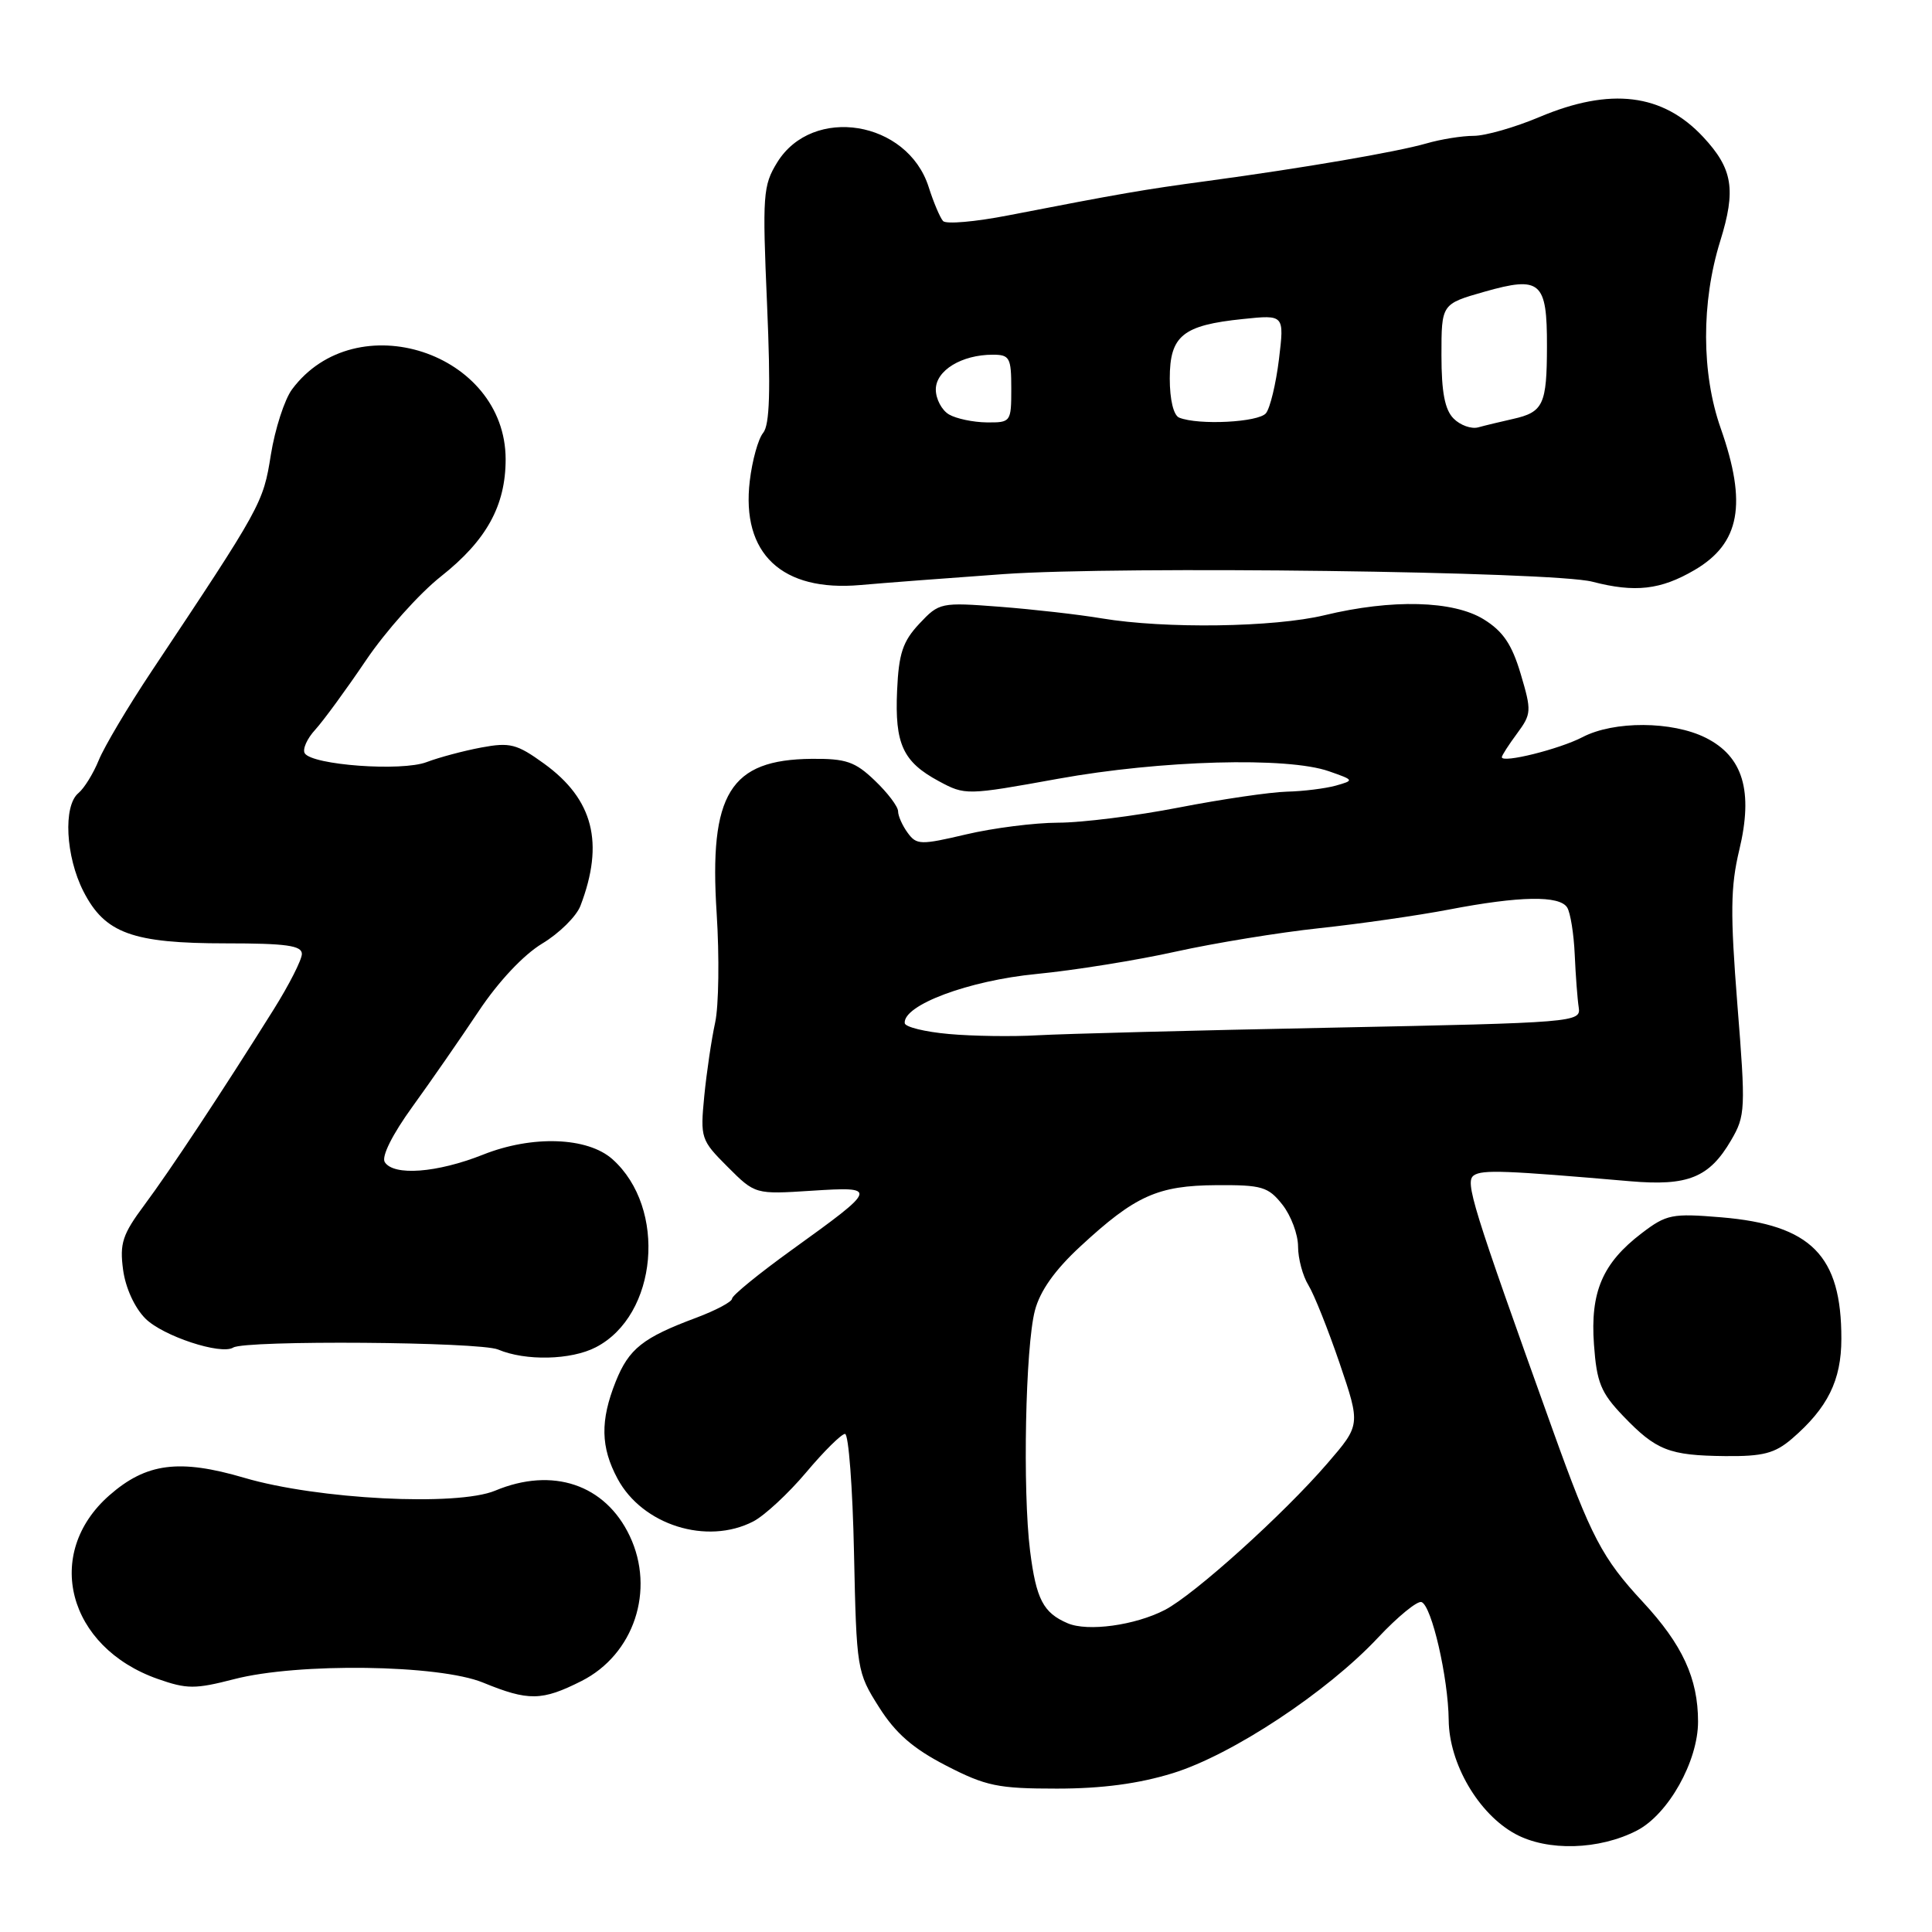 <?xml version="1.0" encoding="UTF-8" standalone="no"?>
<!DOCTYPE svg PUBLIC "-//W3C//DTD SVG 1.1//EN" "http://www.w3.org/Graphics/SVG/1.1/DTD/svg11.dtd" >
<svg xmlns="http://www.w3.org/2000/svg" xmlns:xlink="http://www.w3.org/1999/xlink" version="1.1" viewBox="0 0 256 256">
 <g >
 <path fill="currentColor"
d=" M 216.91 242.55 C 221.06 240.40 225.00 233.38 225.00 228.13 C 225.00 222.40 222.93 217.92 217.69 212.27 C 212.30 206.47 210.83 203.65 205.76 189.52 C 194.99 159.51 194.08 156.57 195.30 155.74 C 196.42 154.97 199.47 155.09 216.00 156.52 C 223.67 157.18 226.49 156.04 229.38 151.09 C 231.28 147.84 231.32 146.99 230.21 133.09 C 229.26 121.00 229.30 117.49 230.46 112.64 C 232.34 104.82 230.97 100.23 226.00 97.75 C 221.57 95.54 213.86 95.50 209.70 97.67 C 206.63 99.27 199.00 101.17 199.00 100.33 C 199.00 100.10 199.91 98.69 201.02 97.19 C 202.93 94.60 202.96 94.21 201.50 89.30 C 200.33 85.37 199.16 83.65 196.61 82.07 C 192.57 79.57 184.45 79.36 175.50 81.52 C 168.81 83.13 154.40 83.34 146.00 81.94 C 142.97 81.43 136.90 80.74 132.50 80.40 C 124.65 79.80 124.45 79.84 121.82 82.64 C 119.62 84.99 119.09 86.58 118.87 91.50 C 118.55 98.59 119.64 100.95 124.40 103.51 C 127.89 105.39 128.06 105.39 140.21 103.19 C 153.81 100.73 170.60 100.26 176.10 102.20 C 179.45 103.37 179.47 103.40 177.00 104.10 C 175.62 104.48 172.70 104.85 170.50 104.90 C 168.30 104.96 161.87 105.90 156.21 107.00 C 150.56 108.10 143.36 109.01 140.21 109.01 C 137.07 109.02 131.58 109.72 128.02 110.56 C 121.98 111.98 121.45 111.97 120.27 110.35 C 119.57 109.40 119.00 108.11 119.00 107.50 C 119.00 106.88 117.62 105.05 115.93 103.44 C 113.31 100.92 112.10 100.51 107.56 100.55 C 96.72 100.65 93.94 105.17 94.96 121.00 C 95.33 126.78 95.24 133.30 94.76 135.50 C 94.28 137.70 93.63 142.08 93.32 145.23 C 92.78 150.80 92.87 151.07 96.41 154.61 C 100.06 158.26 100.06 158.26 107.53 157.78 C 116.42 157.21 116.36 157.38 104.90 165.63 C 100.56 168.76 97.00 171.66 97.00 172.08 C 97.00 172.49 94.86 173.63 92.25 174.61 C 85.17 177.25 83.33 178.71 81.58 183.08 C 79.52 188.25 79.58 191.75 81.83 195.94 C 85.12 202.08 93.67 204.77 99.81 201.60 C 101.30 200.83 104.46 197.90 106.82 195.10 C 109.18 192.29 111.50 190.00 111.97 190.00 C 112.44 190.00 112.98 197.09 113.16 205.75 C 113.49 221.24 113.55 221.59 116.47 226.20 C 118.67 229.68 120.98 231.69 125.36 233.95 C 130.64 236.67 132.23 237.00 140.04 237.00 C 146.02 237.00 150.88 236.35 155.39 234.96 C 163.24 232.54 175.86 224.20 182.60 216.99 C 185.20 214.22 187.79 212.10 188.35 212.28 C 189.70 212.73 191.90 222.31 191.96 227.91 C 192.01 233.69 195.91 240.36 200.79 243.01 C 205.06 245.33 211.90 245.14 216.91 242.55 Z  M 77.04 222.75 C 84.00 219.24 86.85 210.70 83.44 203.52 C 80.20 196.69 73.22 194.34 65.61 197.52 C 60.57 199.62 42.08 198.68 32.38 195.82 C 23.75 193.28 19.38 193.85 14.49 198.14 C 5.70 205.86 8.96 218.25 20.88 222.46 C 24.77 223.83 25.85 223.83 31.01 222.50 C 39.47 220.30 58.16 220.56 64.00 222.95 C 70.03 225.42 71.80 225.39 77.04 222.75 Z  M 237.43 190.65 C 242.17 186.57 243.99 182.91 243.99 177.40 C 244.01 166.36 240.00 162.30 228.07 161.30 C 221.55 160.76 220.82 160.90 217.53 163.41 C 212.34 167.37 210.70 171.20 211.21 178.17 C 211.57 183.18 212.12 184.54 215.06 187.61 C 219.45 192.19 221.15 192.86 228.59 192.94 C 233.61 192.99 235.17 192.58 237.43 190.65 Z  M 78.95 178.52 C 87.16 174.28 88.41 160.07 81.15 153.60 C 77.85 150.66 70.53 150.40 64.00 153.00 C 57.90 155.42 52.15 155.85 50.98 153.98 C 50.53 153.24 51.99 150.32 54.66 146.63 C 57.10 143.26 61.04 137.57 63.42 134.00 C 66.04 130.06 69.36 126.53 71.84 125.03 C 74.09 123.68 76.37 121.43 76.91 120.03 C 80.10 111.69 78.62 105.91 72.10 101.19 C 68.48 98.57 67.58 98.34 63.77 99.05 C 61.42 99.49 58.17 100.36 56.54 100.98 C 53.23 102.25 41.35 101.38 40.38 99.81 C 40.06 99.28 40.68 97.87 41.78 96.68 C 42.87 95.48 45.89 91.35 48.49 87.50 C 51.09 83.65 55.56 78.64 58.44 76.37 C 64.47 71.60 67.00 67.00 67.00 60.85 C 66.98 46.69 47.16 40.21 38.69 51.60 C 37.70 52.94 36.44 56.84 35.89 60.26 C 34.87 66.69 34.67 67.04 20.05 89.00 C 16.94 93.67 13.81 98.95 13.09 100.72 C 12.37 102.49 11.16 104.45 10.39 105.09 C 8.35 106.78 8.69 113.48 11.06 118.12 C 13.90 123.67 17.53 125.00 29.97 125.00 C 37.90 125.00 40.00 125.29 40.00 126.40 C 40.00 127.17 38.31 130.49 36.25 133.78 C 29.36 144.78 22.53 155.10 19.13 159.67 C 16.23 163.57 15.84 164.75 16.31 168.25 C 16.63 170.65 17.84 173.29 19.27 174.72 C 21.58 177.03 29.27 179.57 30.90 178.56 C 32.51 177.56 63.57 177.79 66.00 178.82 C 69.64 180.36 75.67 180.22 78.95 178.52 Z  M 133.00 76.07 C 148.50 74.98 205.77 75.72 211.00 77.08 C 216.65 78.55 220.05 78.16 224.54 75.53 C 230.57 72.00 231.53 66.78 228.00 56.74 C 225.44 49.47 225.42 40.05 227.93 31.97 C 230.06 25.13 229.61 22.37 225.68 18.15 C 220.31 12.39 213.40 11.54 204.00 15.50 C 200.73 16.88 196.81 18.00 195.27 18.00 C 193.74 18.00 190.91 18.45 188.99 19.01 C 185.06 20.14 172.71 22.26 160.00 23.98 C 151.51 25.12 148.48 25.65 133.59 28.54 C 129.24 29.39 125.36 29.73 124.96 29.29 C 124.57 28.86 123.70 26.82 123.05 24.77 C 120.24 15.97 107.68 13.93 102.99 21.51 C 101.10 24.58 101.01 25.81 101.64 40.36 C 102.13 51.77 101.99 56.31 101.12 57.36 C 100.47 58.14 99.67 61.01 99.35 63.72 C 98.20 73.36 103.60 78.44 114.00 77.52 C 117.03 77.25 125.58 76.60 133.00 76.07 Z  M 141.47 215.09 C 138.23 213.71 137.30 211.90 136.49 205.50 C 135.49 197.50 135.87 178.46 137.13 173.65 C 137.81 171.05 139.77 168.28 143.16 165.15 C 150.42 158.43 153.40 157.09 161.18 157.04 C 167.22 157.00 168.05 157.25 169.93 159.63 C 171.07 161.08 172.00 163.57 172.00 165.17 C 172.00 166.77 172.62 169.07 173.37 170.29 C 174.12 171.50 175.98 176.17 177.51 180.65 C 180.28 188.81 180.28 188.81 175.89 193.90 C 170.09 200.63 158.26 211.30 154.34 213.33 C 150.39 215.37 144.12 216.23 141.47 215.09 Z  M 125.73 137.01 C 122.56 136.73 119.92 136.08 119.88 135.57 C 119.67 133.17 128.36 129.93 137.32 129.06 C 142.37 128.57 150.69 127.23 155.81 126.09 C 160.93 124.96 169.48 123.56 174.81 122.99 C 180.14 122.42 187.88 121.31 192.00 120.52 C 201.36 118.72 206.65 118.63 207.66 120.25 C 208.09 120.94 208.54 123.75 208.66 126.50 C 208.78 129.25 209.02 132.40 209.19 133.50 C 209.49 135.45 208.75 135.52 176.50 136.17 C 158.35 136.53 140.80 136.99 137.50 137.18 C 134.20 137.37 128.90 137.30 125.73 137.01 Z  M 192.61 55.46 C 191.45 54.30 191.00 51.97 191.00 47.07 C 191.00 40.28 191.00 40.28 196.68 38.66 C 204.14 36.54 205.00 37.29 204.98 45.87 C 204.97 53.61 204.50 54.61 200.49 55.51 C 198.85 55.88 196.76 56.38 195.86 56.63 C 194.95 56.87 193.49 56.35 192.61 55.46 Z  M 125.75 54.92 C 124.79 54.36 124.00 52.87 124.00 51.61 C 124.00 49.09 127.42 47.00 131.55 47.00 C 133.79 47.00 134.00 47.39 134.00 51.50 C 134.00 55.92 133.94 56.00 130.75 55.97 C 128.96 55.95 126.71 55.48 125.75 54.92 Z  M 156.25 55.34 C 155.50 55.04 155.00 52.96 155.00 50.16 C 155.00 44.48 156.71 43.09 164.71 42.27 C 170.18 41.70 170.18 41.70 169.47 47.60 C 169.07 50.85 168.30 54.06 167.75 54.75 C 166.78 55.96 158.81 56.37 156.25 55.34 Z "/>
</g>
</svg>